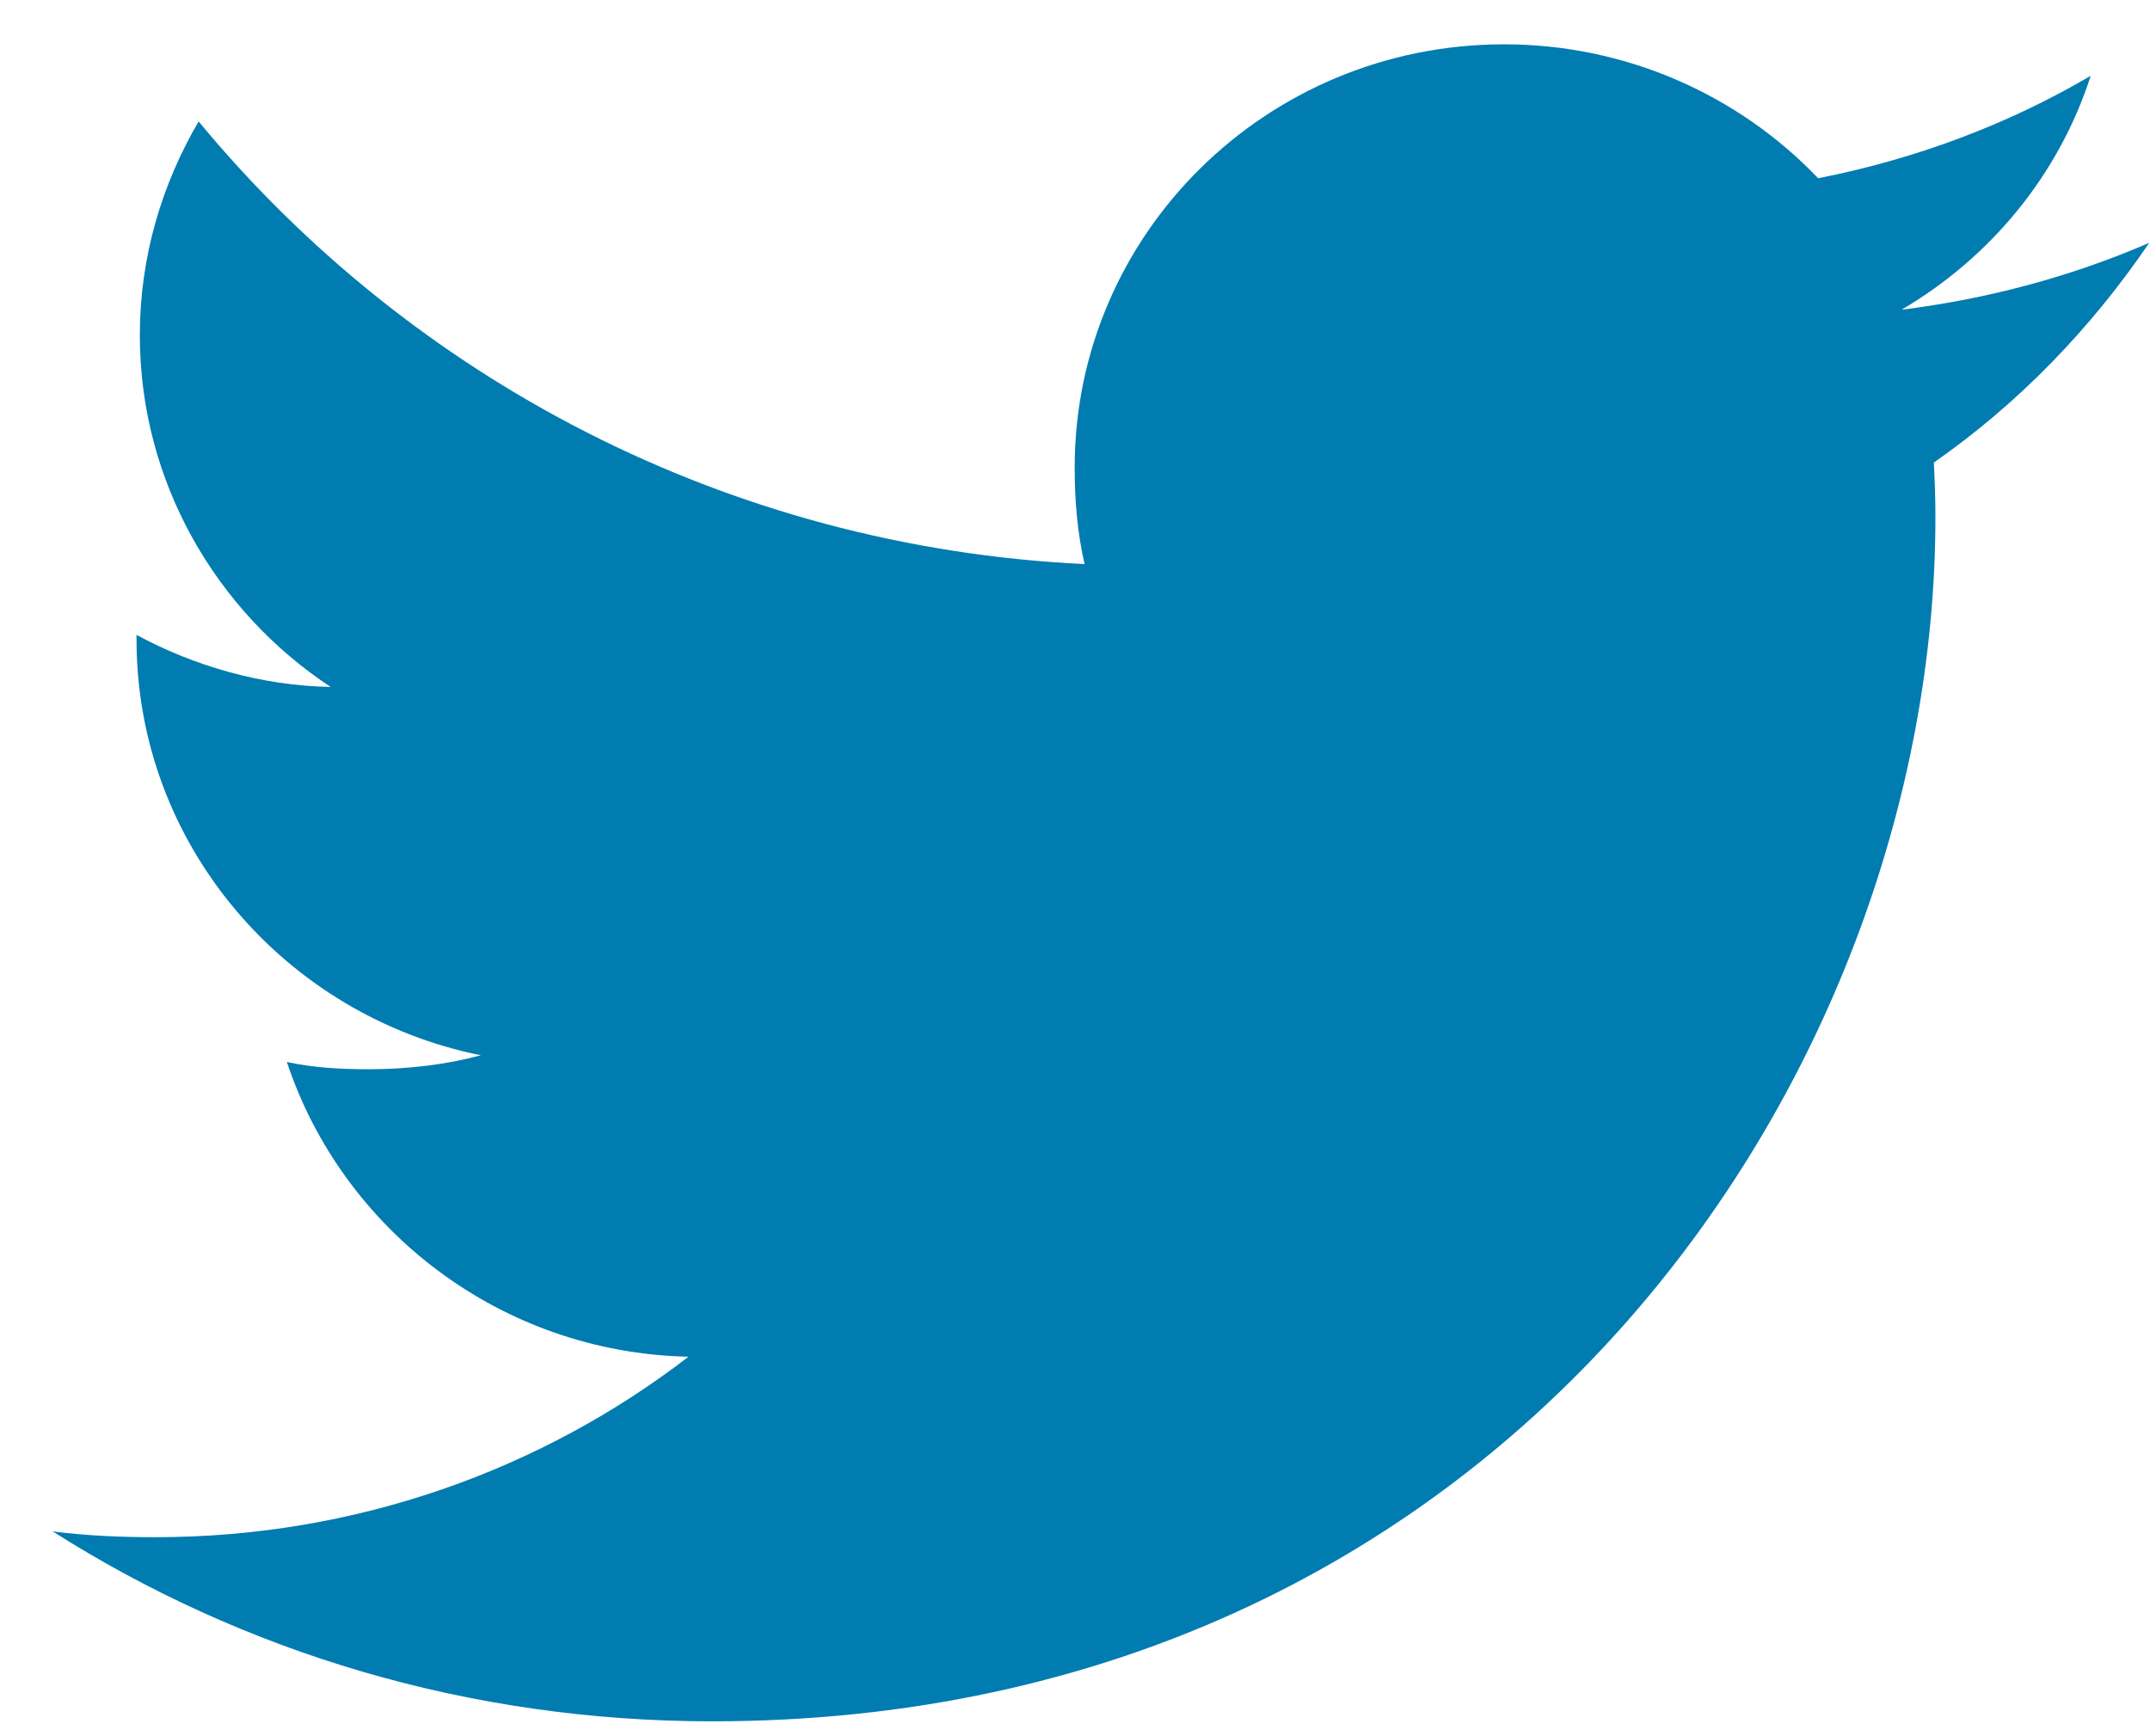 <svg width="26" height="21" viewBox="0 0 26 21" fill="none" xmlns="http://www.w3.org/2000/svg">
<path d="M25.991 2.937C25.049 3.345 24.044 3.615 22.996 3.746C24.074 3.112 24.896 2.117 25.283 0.917C24.278 1.507 23.169 1.923 21.987 2.156C21.033 1.156 19.673 0.536 18.19 0.536C15.312 0.536 12.996 2.836 12.996 5.655C12.996 6.061 13.03 6.451 13.116 6.823C8.795 6.615 4.971 4.576 2.402 1.469C1.954 2.235 1.691 3.112 1.691 4.056C1.691 5.829 2.618 7.4 3.999 8.309C3.164 8.294 2.345 8.055 1.651 7.679C1.651 7.695 1.651 7.715 1.651 7.735C1.651 10.222 3.453 12.288 5.815 12.764C5.392 12.878 4.931 12.933 4.453 12.933C4.12 12.933 3.784 12.914 3.469 12.845C4.142 14.872 6.053 16.362 8.326 16.41C6.557 17.773 4.312 18.593 1.881 18.593C1.454 18.593 1.046 18.575 0.637 18.523C2.939 19.985 5.668 20.82 8.611 20.82C18.176 20.82 23.405 13.018 23.405 6.256C23.405 6.03 23.397 5.811 23.386 5.595C24.418 4.874 25.285 3.973 25.991 2.937Z" fill="#007CB1"/>
</svg>

